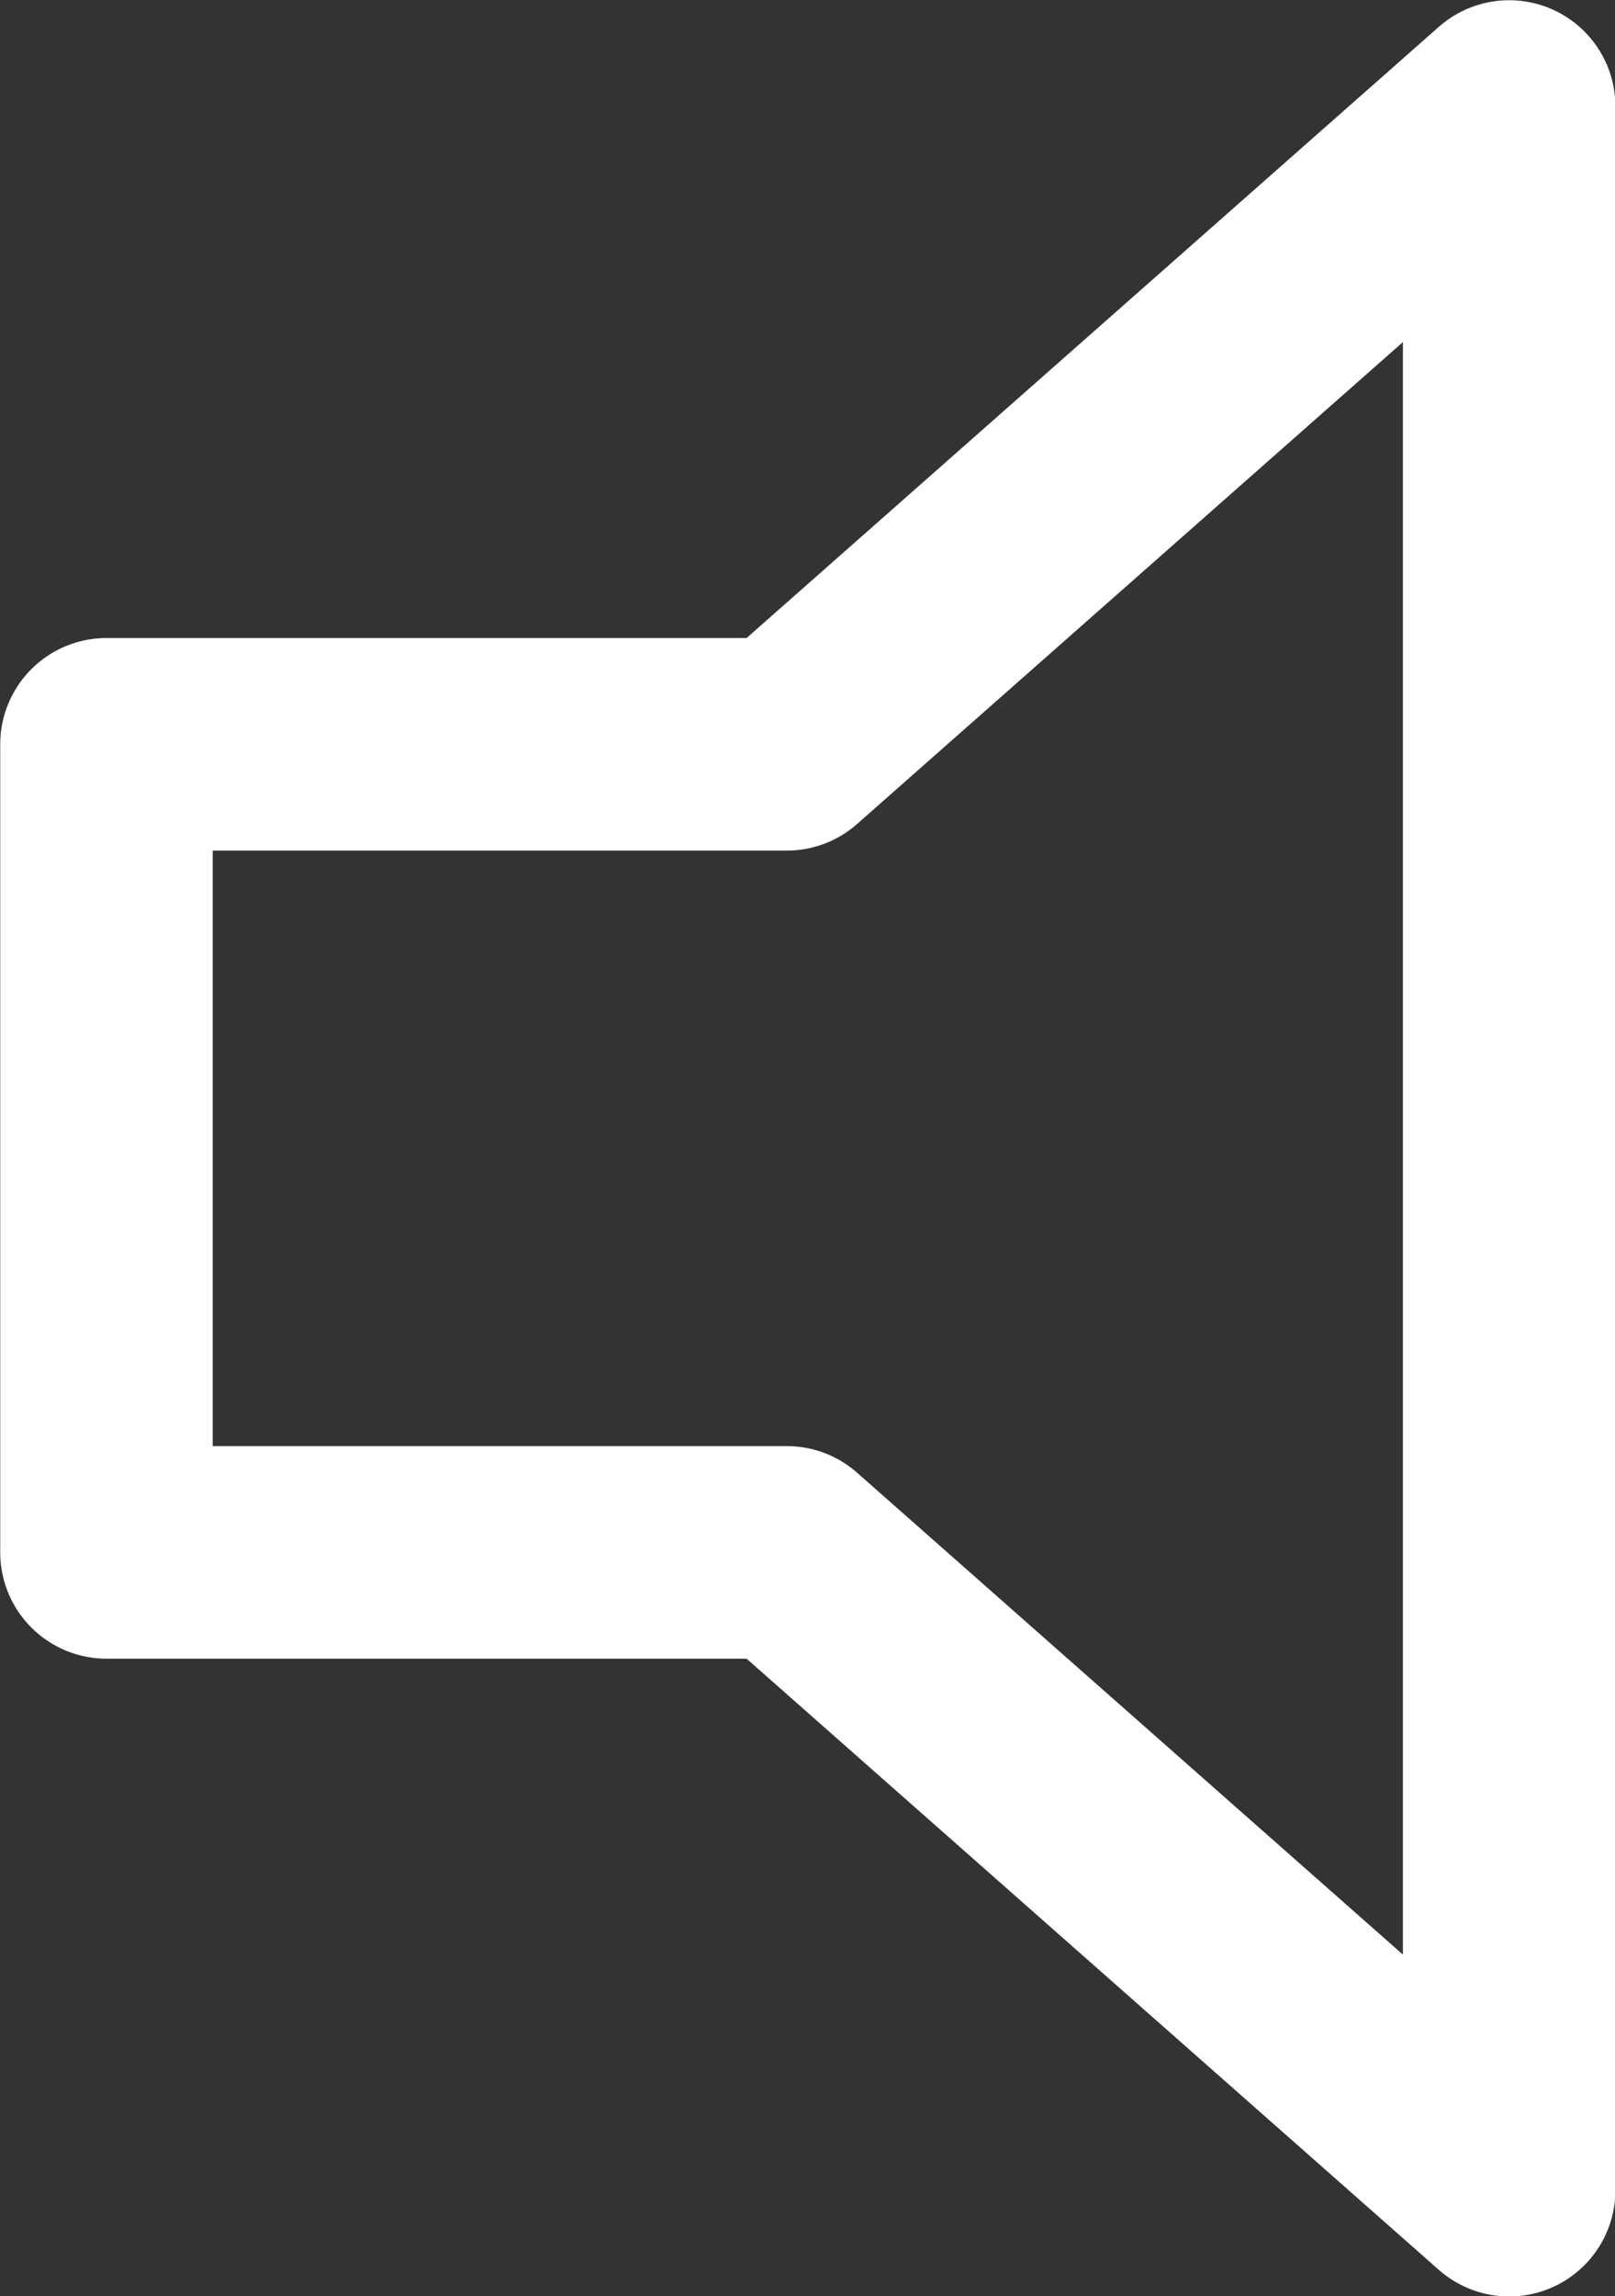 <?xml version="1.0" encoding="utf-8"?>
<!-- Generator: Adobe Illustrator 26.0.1, SVG Export Plug-In . SVG Version: 6.00 Build 0)  -->
<svg version="1.1" id="Layer_1" xmlns="http://www.w3.org/2000/svg" xmlns:xlink="http://www.w3.org/1999/xlink" x="0px" y="0px"
	 viewBox="0 0 253.3 360" style="enable-background:new 0 0 253.3 360;" xml:space="preserve">
<rect x="0" y="0" width="253.3" height="360" fill="#333333" stroke="none"/>
<style type="text/css">
	.st0{fill:none;stroke:#FFFFFF;stroke-width:33.33;stroke-linejoin:round;}
</style>
<path class="st0" d="M236.7,16.7l-113.3,100H16.7v126.7h106.7l113.3,100V16.7z"/>
</svg>
